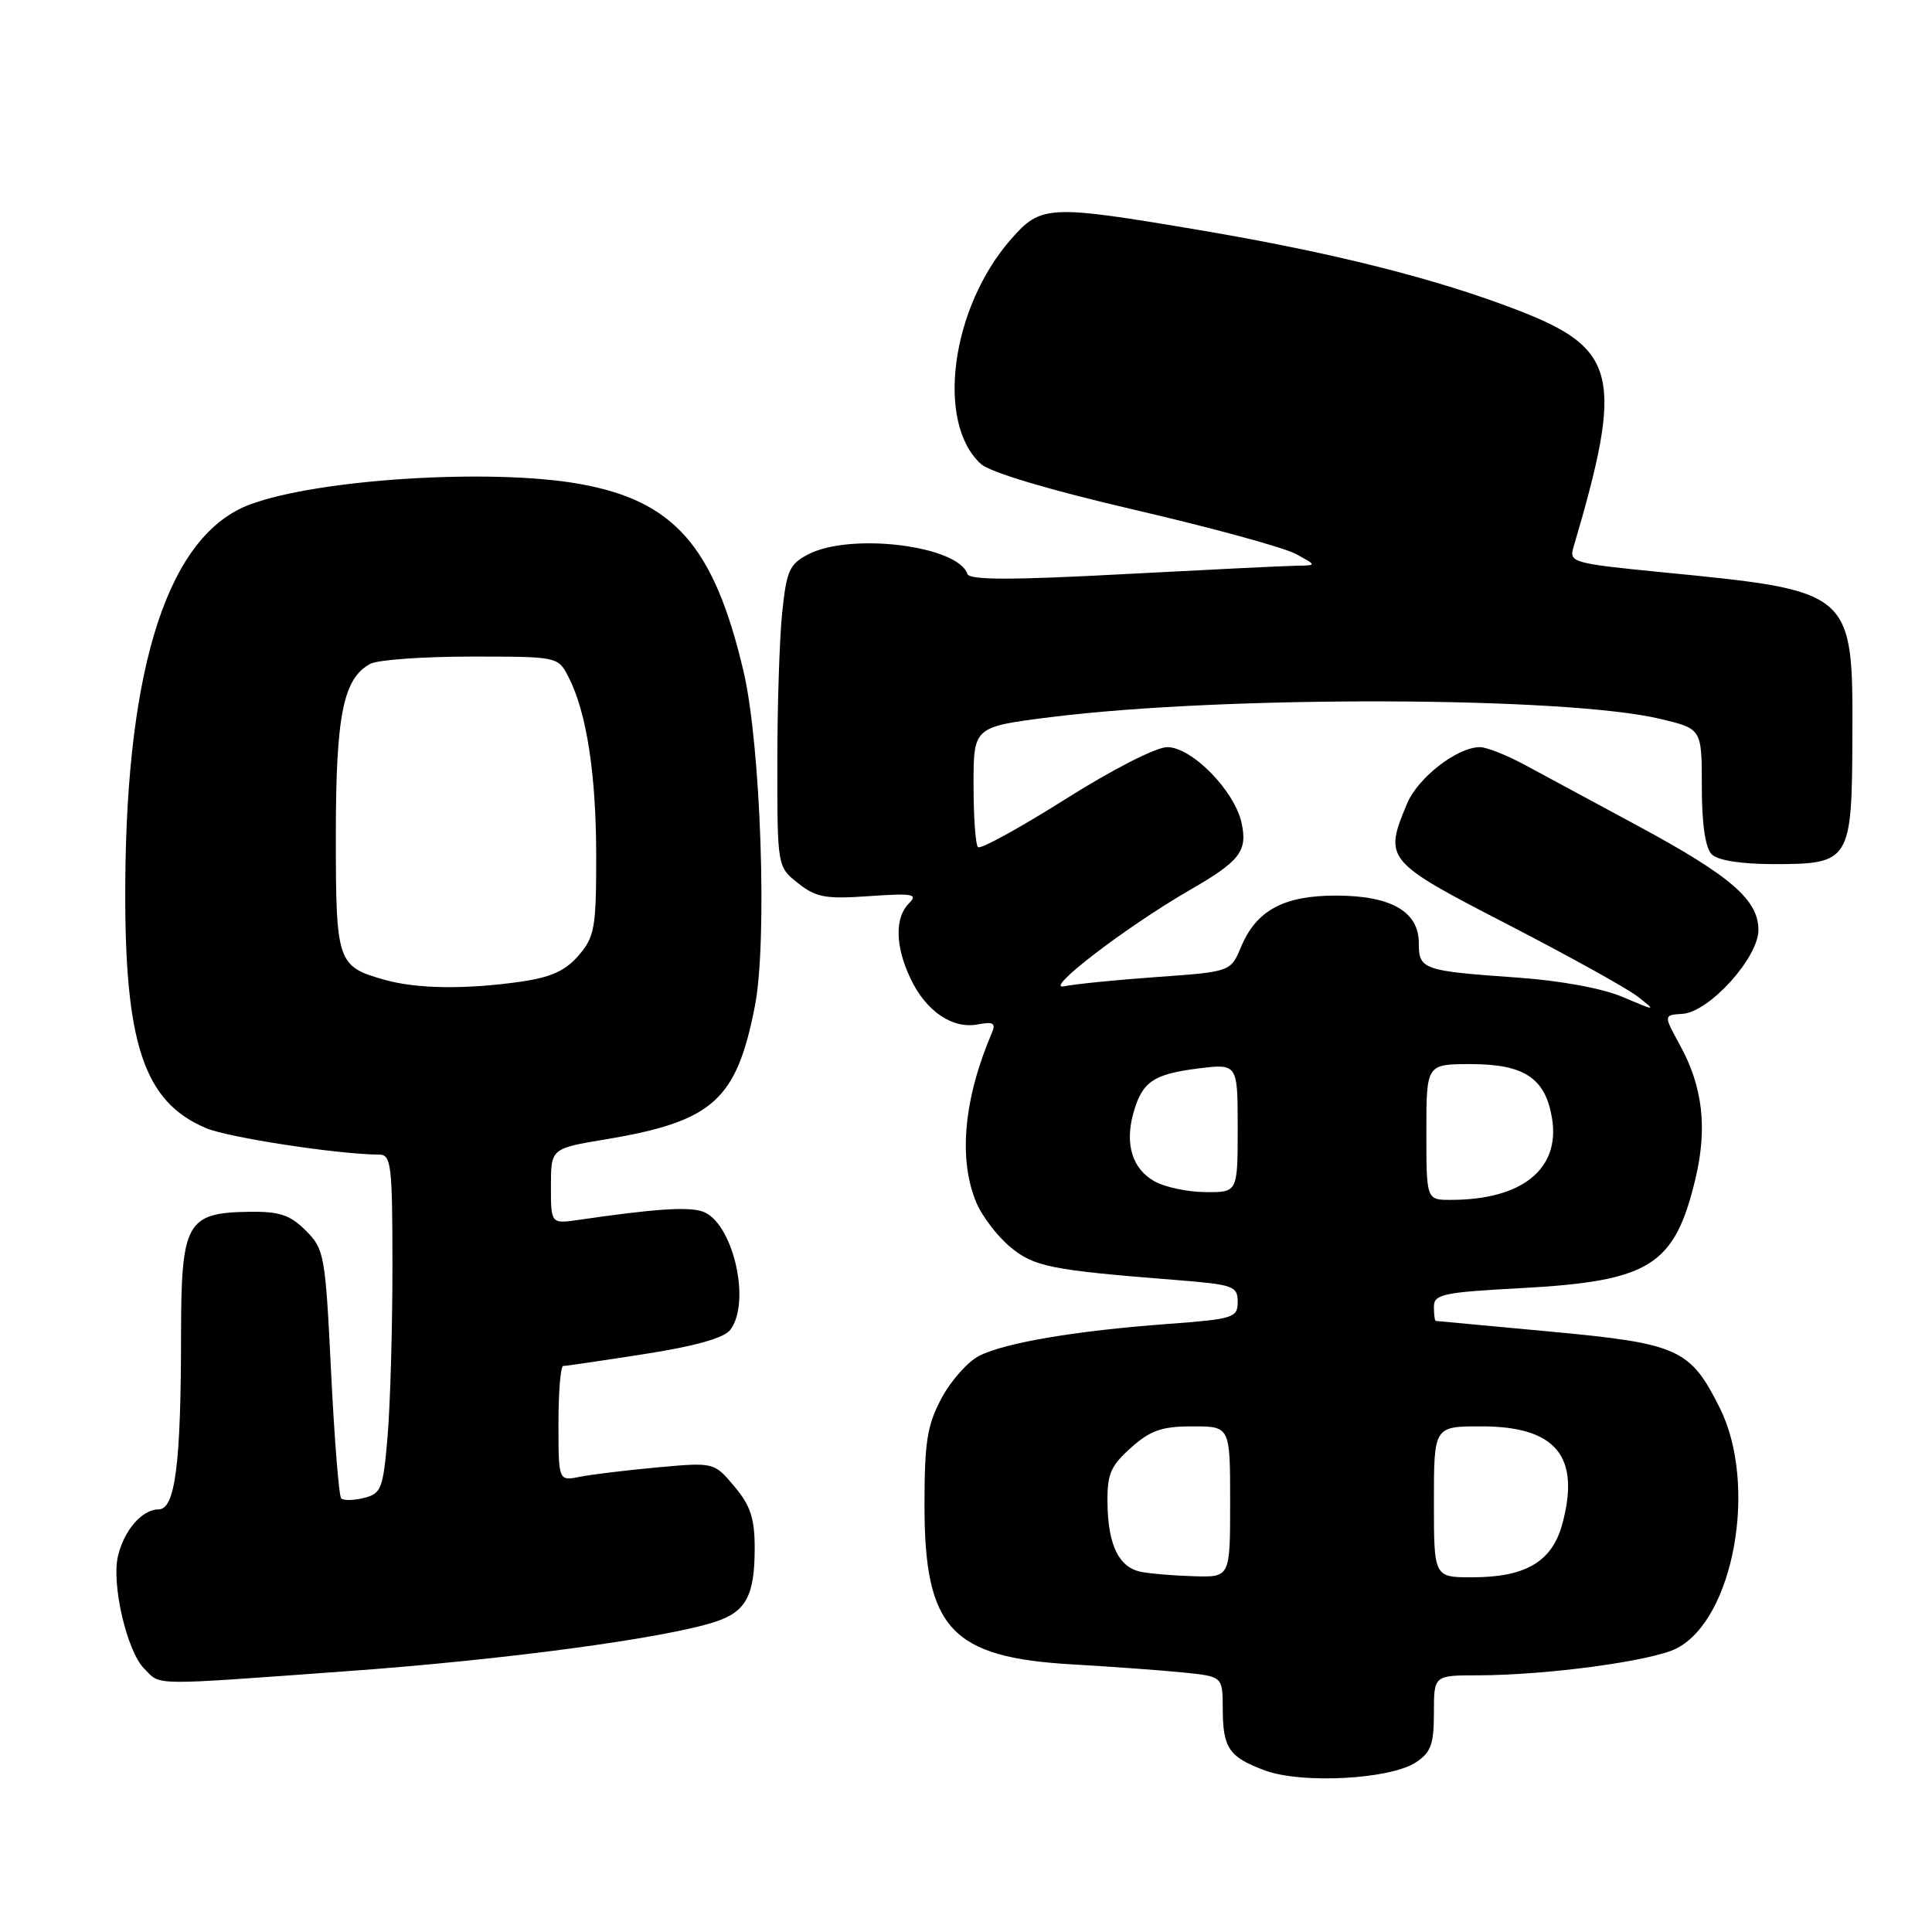 <?xml version="1.0" encoding="UTF-8" standalone="no"?>
<!DOCTYPE svg PUBLIC "-//W3C//DTD SVG 1.1//EN" "http://www.w3.org/Graphics/SVG/1.1/DTD/svg11.dtd" >
<svg xmlns="http://www.w3.org/2000/svg" xmlns:xlink="http://www.w3.org/1999/xlink" version="1.1" viewBox="0 0 256 256">
 <g >
 <path fill="currentColor"
d=" M 187.60 233.53 C 189.60 232.22 190.00 231.13 190.00 226.98 C 190.00 222.00 190.00 222.00 195.75 221.99 C 204.98 221.98 218.93 220.09 222.18 218.41 C 229.76 214.49 232.94 196.72 227.89 186.58 C 223.97 178.72 222.42 178.02 205.40 176.44 C 197.20 175.68 190.39 175.05 190.25 175.03 C 190.11 175.01 190.00 174.17 190.00 173.15 C 190.00 171.50 191.20 171.24 201.44 170.69 C 218.64 169.77 221.89 167.74 224.65 156.21 C 226.26 149.47 225.63 144.01 222.61 138.50 C 220.42 134.50 220.42 134.50 222.93 134.34 C 226.47 134.12 233.00 126.91 233.00 123.23 C 233.00 119.23 229.33 116.07 216.97 109.40 C 211.21 106.29 204.52 102.68 202.10 101.38 C 199.68 100.07 196.98 99.00 196.10 99.00 C 193.08 99.01 187.88 103.04 186.44 106.49 C 183.35 113.88 183.55 114.12 199.75 122.48 C 207.86 126.67 215.62 130.97 217.00 132.05 C 219.49 134.00 219.48 134.00 215.00 132.10 C 212.29 130.95 206.72 129.93 201.00 129.53 C 188.50 128.65 188.00 128.47 188.00 124.96 C 188.00 120.78 184.31 118.67 177.00 118.67 C 170.10 118.67 166.47 120.63 164.45 125.46 C 163.07 128.76 163.07 128.76 153.29 129.46 C 147.90 129.84 142.38 130.40 141.00 130.69 C 138.14 131.29 149.26 122.78 157.63 117.95 C 164.33 114.09 165.33 112.78 164.51 109.02 C 163.57 104.76 157.92 99.00 154.67 99.00 C 153.19 99.00 147.39 101.96 141.13 105.92 C 135.10 109.72 129.91 112.57 129.59 112.25 C 129.26 111.93 129.00 108.21 129.00 103.99 C 129.00 96.31 129.00 96.31 139.25 95.02 C 162.24 92.14 207.52 92.27 220.00 95.26 C 225.50 96.57 225.50 96.57 225.50 104.23 C 225.50 109.15 225.96 112.34 226.80 113.19 C 227.61 114.01 230.65 114.49 235.01 114.50 C 245.15 114.50 245.39 114.13 245.45 97.72 C 245.52 78.25 245.61 78.32 220.18 75.82 C 208.48 74.67 207.90 74.51 208.48 72.56 C 215.19 49.85 214.33 46.20 201.11 41.10 C 190.25 36.91 176.62 33.48 159.01 30.50 C 138.95 27.11 137.95 27.15 133.98 31.68 C 126.01 40.75 123.96 56.03 129.98 61.48 C 131.20 62.59 139.05 64.93 150.41 67.57 C 160.56 69.93 170.13 72.55 171.68 73.39 C 174.50 74.92 174.50 74.92 171.80 74.96 C 170.32 74.98 159.98 75.49 148.83 76.08 C 134.06 76.87 128.46 76.87 128.19 76.06 C 126.93 72.29 112.73 70.54 107.10 73.45 C 104.62 74.73 104.22 75.62 103.65 81.10 C 103.29 84.50 103.00 93.49 103.00 101.07 C 103.00 114.85 103.00 114.85 105.75 117.03 C 108.13 118.92 109.40 119.15 115.18 118.74 C 120.99 118.34 121.68 118.47 120.43 119.71 C 118.54 121.61 118.62 125.40 120.65 129.67 C 122.70 134.00 126.21 136.38 129.56 135.74 C 131.63 135.35 131.98 135.57 131.42 136.88 C 127.70 145.60 126.96 153.58 129.36 159.33 C 130.11 161.12 132.11 163.75 133.79 165.17 C 136.98 167.85 139.13 168.29 155.75 169.60 C 163.44 170.21 164.00 170.41 164.00 172.50 C 164.00 174.61 163.46 174.78 154.75 175.43 C 142.61 176.32 133.16 177.92 129.76 179.65 C 128.25 180.41 126.00 182.94 124.76 185.27 C 122.85 188.85 122.50 191.03 122.50 199.50 C 122.50 215.80 126.05 219.62 142.09 220.54 C 147.27 220.84 153.86 221.32 156.75 221.61 C 162.00 222.14 162.00 222.14 162.02 226.32 C 162.03 231.65 162.81 232.80 167.60 234.59 C 172.45 236.40 184.17 235.78 187.60 233.53 Z  M 46.00 221.44 C 66.82 219.94 88.06 217.09 94.76 214.90 C 98.85 213.57 100.00 211.43 100.00 205.14 C 100.00 201.19 99.44 199.49 97.31 196.96 C 94.62 193.76 94.62 193.76 87.16 194.43 C 83.05 194.81 78.41 195.37 76.85 195.68 C 74.00 196.25 74.00 196.25 74.00 188.62 C 74.00 184.43 74.28 181.00 74.63 181.00 C 74.98 181.00 79.82 180.29 85.38 179.42 C 92.04 178.39 95.93 177.30 96.75 176.23 C 99.61 172.54 97.07 161.79 93.03 160.51 C 91.06 159.88 86.65 160.19 76.75 161.63 C 73.00 162.18 73.00 162.18 73.00 157.18 C 73.00 152.18 73.00 152.18 80.25 150.97 C 94.47 148.59 97.59 145.81 100.03 133.29 C 101.70 124.74 100.82 98.77 98.53 89.00 C 94.62 72.34 89.32 66.31 76.62 64.09 C 64.88 62.05 42.18 63.48 33.14 66.84 C 22.40 70.83 16.78 87.88 16.60 117.00 C 16.46 138.26 19.03 146.03 27.35 149.50 C 30.35 150.75 44.86 152.97 50.25 152.99 C 51.84 153.00 52.00 154.38 52.00 167.85 C 52.00 176.02 51.71 186.11 51.36 190.28 C 50.77 197.27 50.53 197.90 48.24 198.48 C 46.88 198.82 45.52 198.85 45.21 198.55 C 44.91 198.24 44.31 190.71 43.87 181.81 C 43.11 166.27 42.98 165.52 40.52 163.06 C 38.43 160.97 37.04 160.51 33.00 160.57 C 24.70 160.69 24.00 161.97 23.99 176.90 C 23.98 194.01 23.21 200.00 21.02 200.00 C 18.84 200.00 16.45 202.74 15.63 206.19 C 14.75 209.91 16.82 218.82 19.11 221.11 C 21.38 223.38 19.56 223.36 46.00 221.44 Z  M 151.25 208.29 C 148.28 207.72 146.83 204.81 146.75 199.23 C 146.69 195.33 147.14 194.27 149.85 191.84 C 152.44 189.53 153.95 189.00 158.02 189.00 C 163.00 189.00 163.00 189.00 163.00 199.00 C 163.00 209.00 163.00 209.00 158.25 208.86 C 155.64 208.79 152.49 208.53 151.25 208.29 Z  M 190.00 199.00 C 190.00 189.00 190.00 189.00 196.28 189.00 C 206.15 189.00 209.44 192.95 207.02 201.91 C 205.67 206.93 202.18 209.00 195.05 209.00 C 190.00 209.00 190.00 209.00 190.00 199.00 Z  M 189.00 150.00 C 189.00 141.00 189.00 141.00 194.89 141.00 C 202.01 141.00 204.80 142.88 205.66 148.23 C 206.73 154.92 201.67 158.98 192.25 158.99 C 189.00 159.00 189.00 159.00 189.00 150.00 Z  M 153.01 156.55 C 150.06 154.92 149.03 151.65 150.16 147.55 C 151.32 143.35 152.80 142.33 158.75 141.58 C 164.00 140.93 164.00 140.93 164.00 149.47 C 164.00 158.00 164.00 158.00 159.75 157.96 C 157.41 157.95 154.38 157.31 153.01 156.55 Z  M 51.00 129.84 C 44.67 128.06 44.50 127.55 44.50 110.71 C 44.50 94.76 45.48 89.88 49.07 87.96 C 50.06 87.43 56.06 87.00 62.41 87.00 C 73.95 87.00 73.95 87.00 75.35 89.75 C 77.74 94.42 79.00 102.64 79.00 113.49 C 79.00 122.94 78.79 124.14 76.67 126.60 C 74.91 128.65 72.99 129.51 68.92 130.09 C 61.65 131.12 55.24 131.03 51.00 129.84 Z "/>
</g>
</svg>
